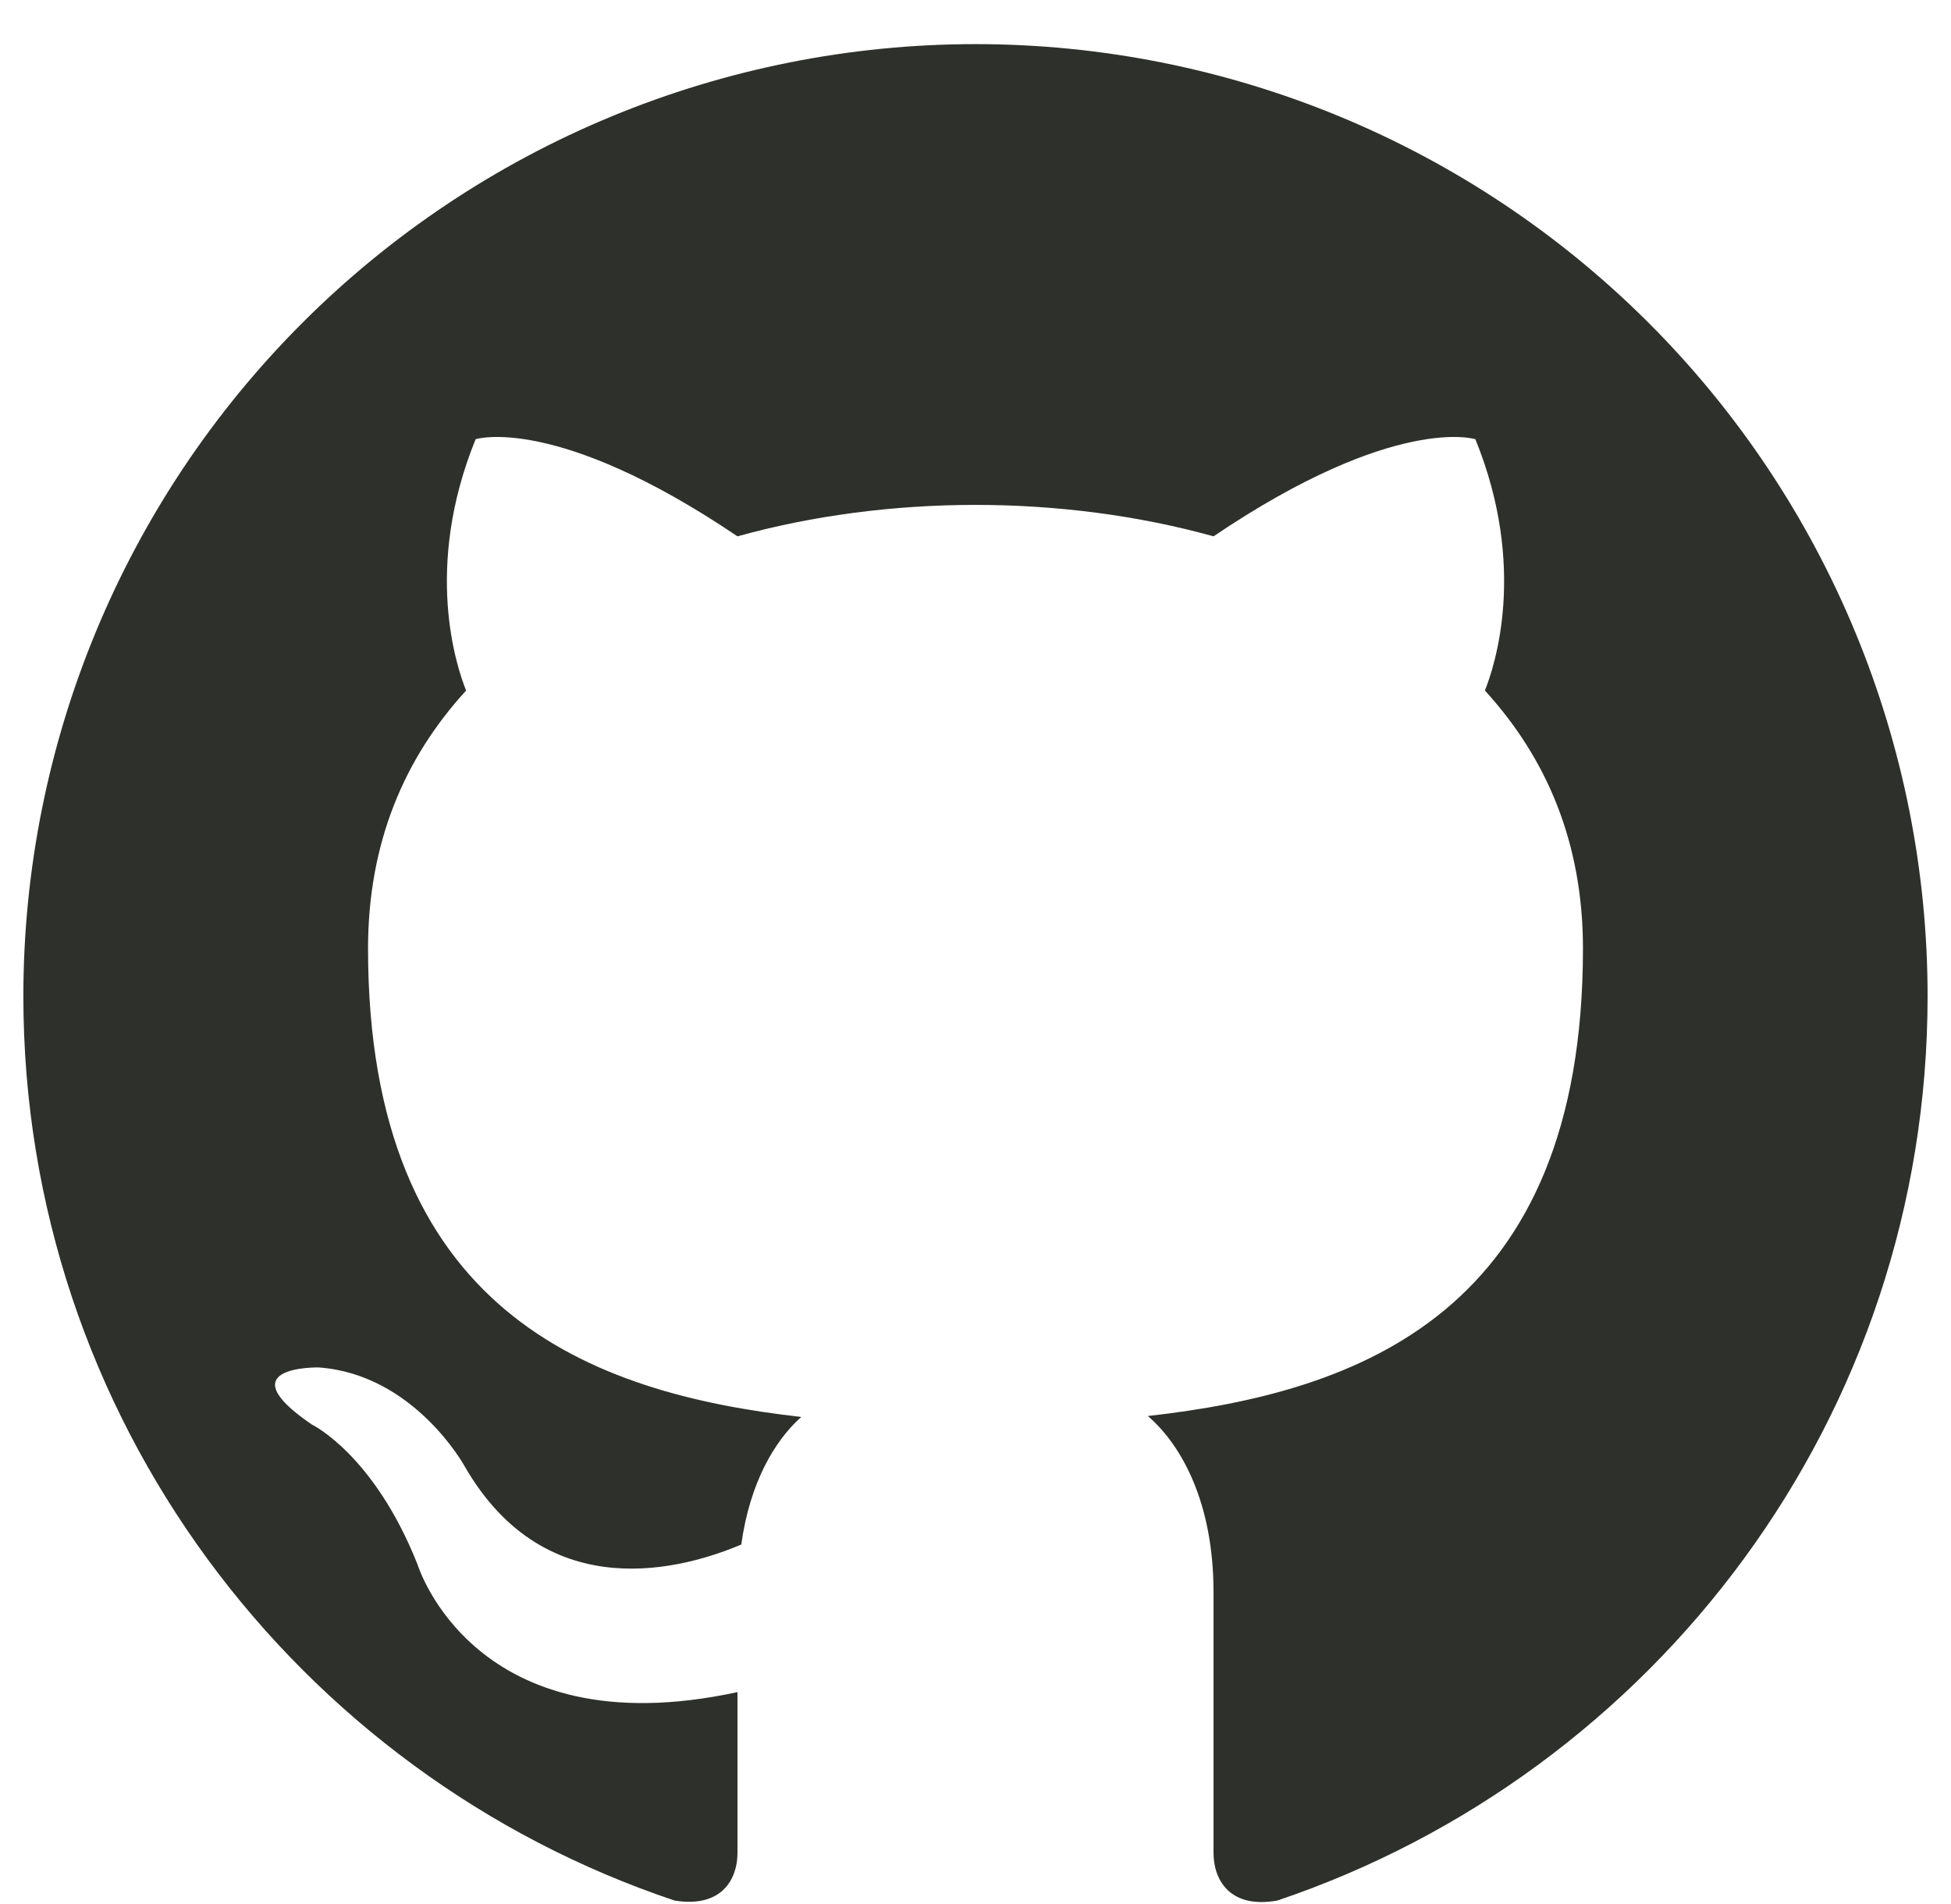 <svg width="42" height="41" viewBox="0 0 42 41" fill="none" xmlns="http://www.w3.org/2000/svg">
<path d="M21 0.95C18.308 0.95 15.643 1.48 13.156 2.51C10.669 3.54 8.41 5.05 6.507 6.953C2.663 10.797 0.503 16.011 0.503 21.447C0.503 30.506 6.386 38.192 14.523 40.918C15.548 41.082 15.876 40.447 15.876 39.894V36.43C10.198 37.66 8.989 33.683 8.989 33.683C8.046 31.306 6.714 30.67 6.714 30.67C4.849 29.399 6.857 29.44 6.857 29.44C8.907 29.584 9.993 31.552 9.993 31.552C11.777 34.667 14.79 33.745 15.958 33.253C16.142 31.921 16.675 31.019 17.249 30.506C12.699 29.994 7.923 28.231 7.923 20.422C7.923 18.147 8.702 16.323 10.034 14.867C9.829 14.355 9.112 12.223 10.239 9.456C10.239 9.456 11.961 8.903 15.876 11.547C17.495 11.096 19.258 10.87 21 10.87C22.742 10.87 24.505 11.096 26.124 11.547C30.039 8.903 31.761 9.456 31.761 9.456C32.888 12.223 32.171 14.355 31.966 14.867C33.298 16.323 34.077 18.147 34.077 20.422C34.077 28.252 29.281 29.973 24.71 30.486C25.448 31.121 26.124 32.371 26.124 34.278V39.894C26.124 40.447 26.452 41.103 27.497 40.918C35.635 38.172 41.496 30.506 41.496 21.447C41.496 18.755 40.966 16.09 39.936 13.603C38.906 11.116 37.397 8.857 35.493 6.953C33.59 5.05 31.33 3.54 28.844 2.51C26.357 1.48 23.692 0.95 21 0.95Z" fill="#2E302B"/>
</svg>
